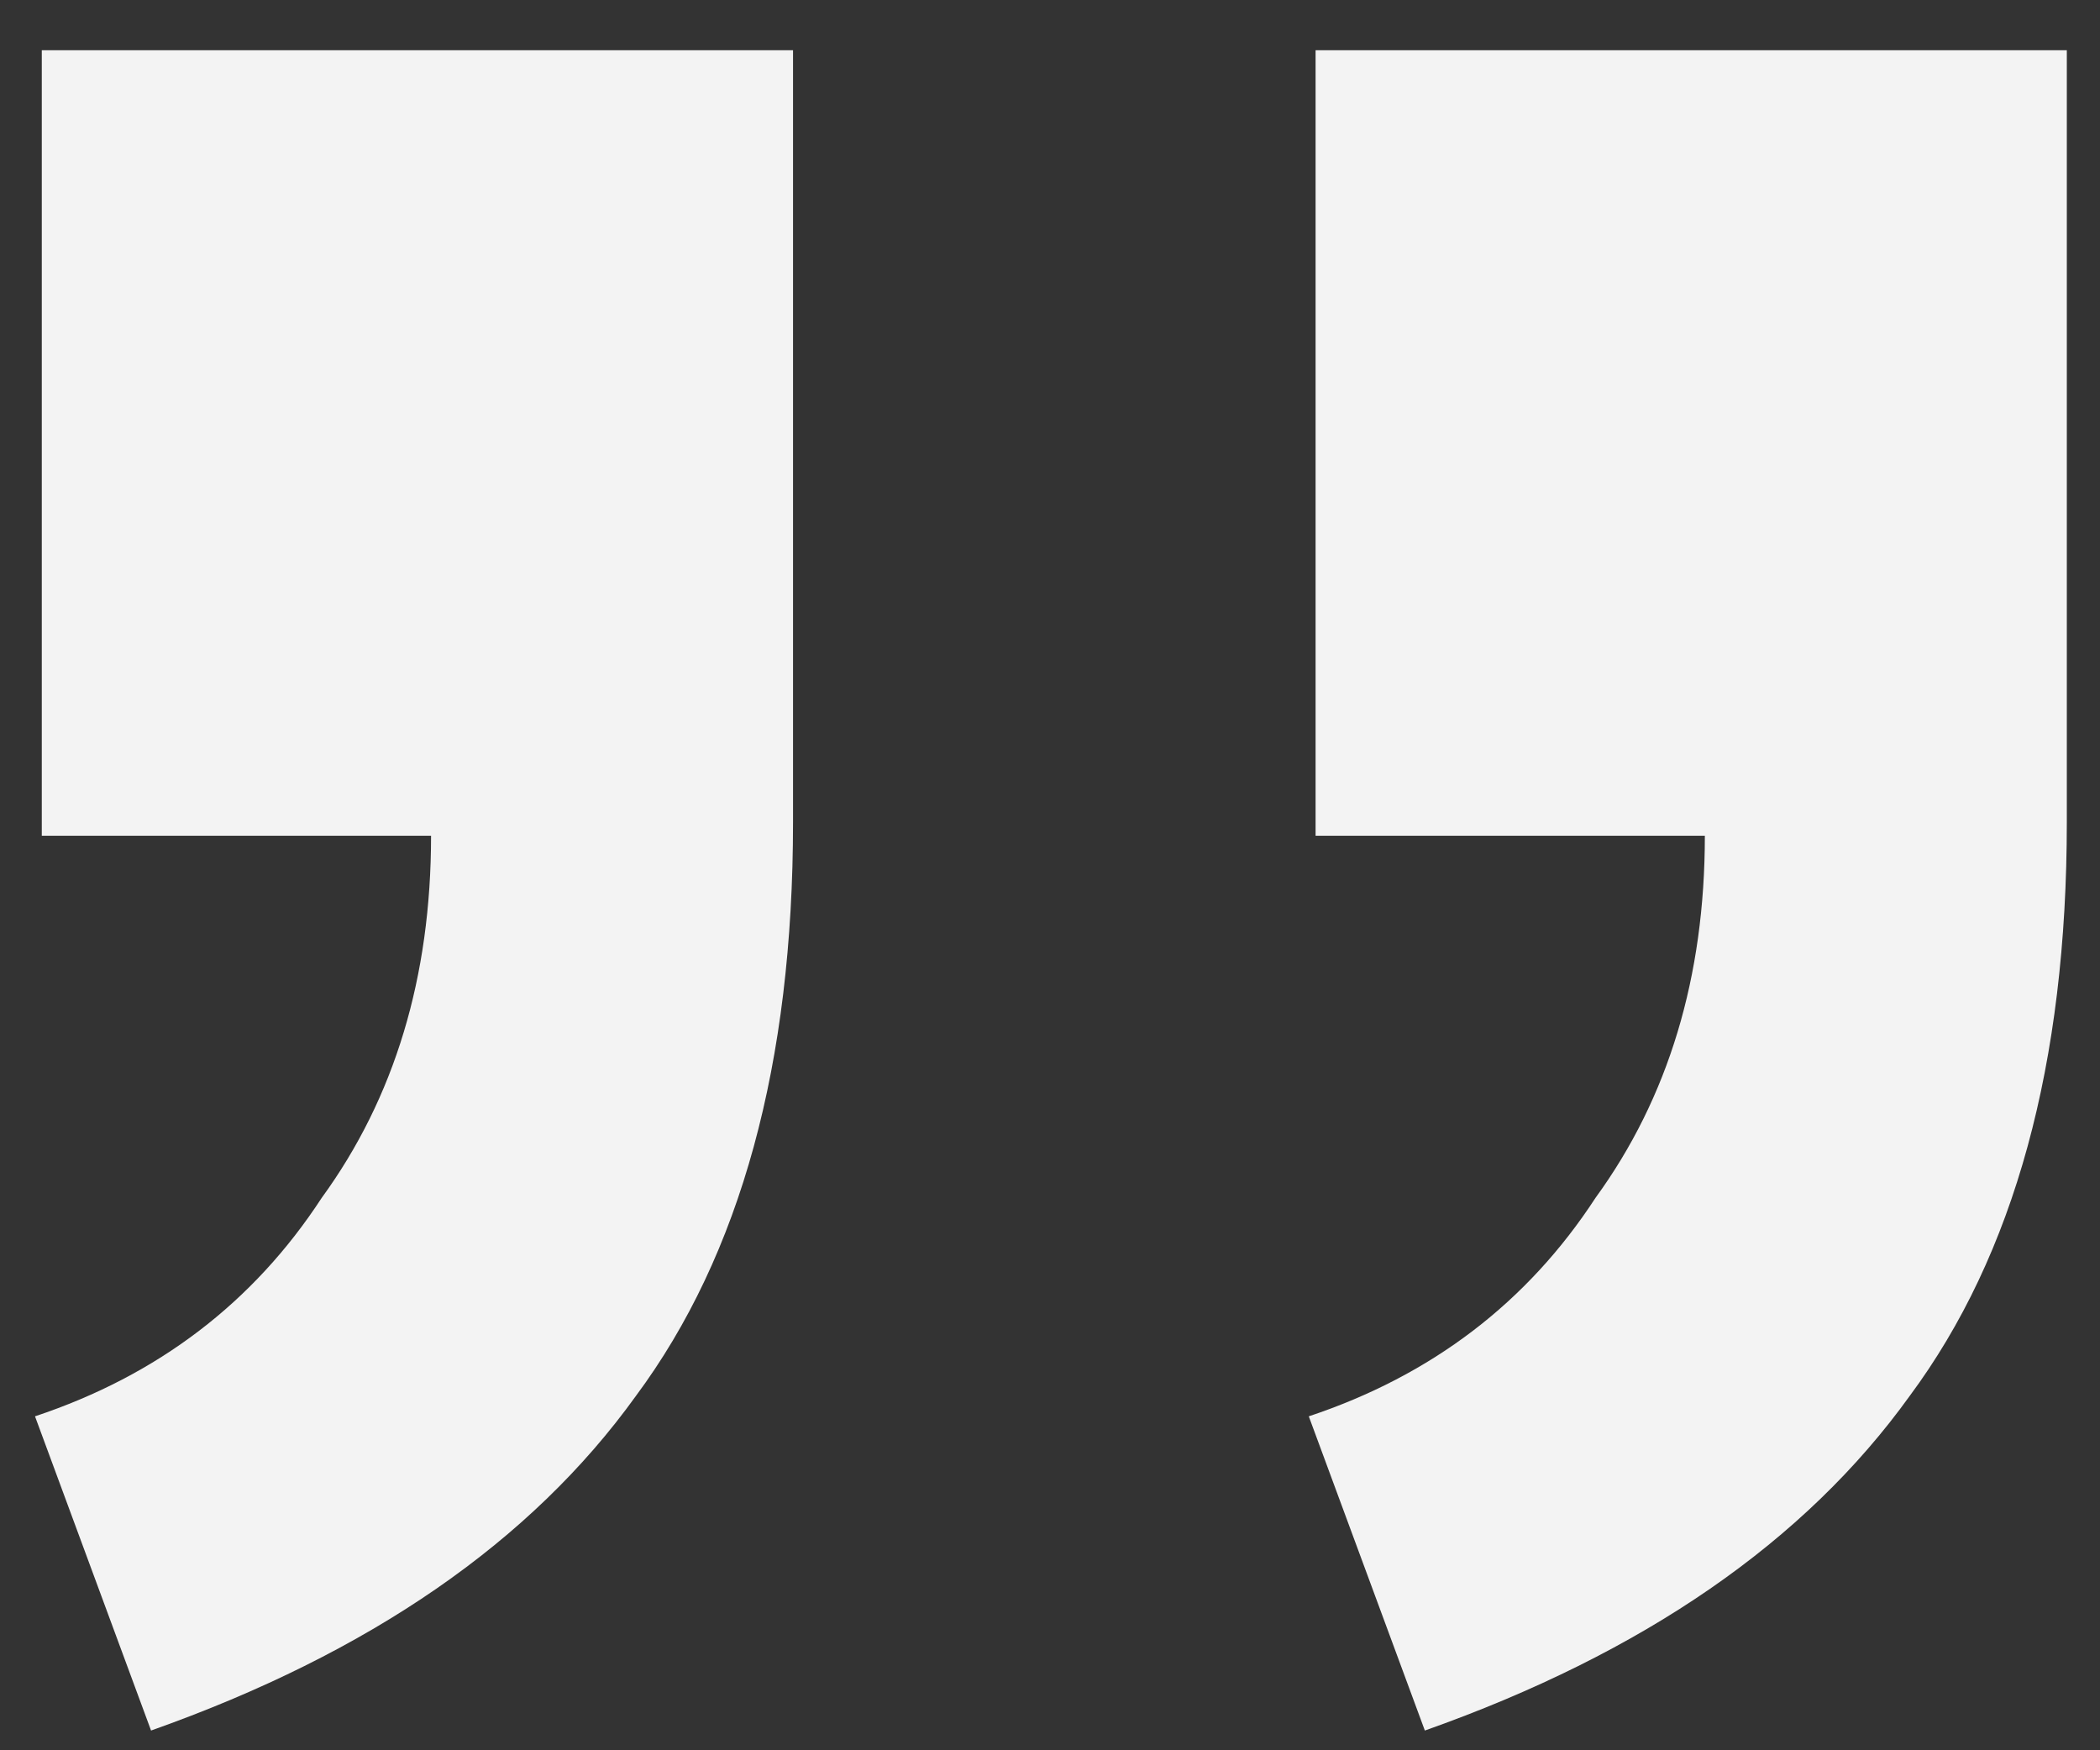 <svg width="30" height="25" viewBox="0 0 30 25" fill="none" xmlns="http://www.w3.org/2000/svg">
<rect x="0" y="0" width="30" height="25" fill="#333333" stroke="none"/>
<path d="M2.158 24.718L0.5 20.23C2.256 19.645 3.621 18.604 4.597 17.108C5.638 15.678 6.158 13.954 6.158 11.938H0.597V0.718H11.329V11.743C11.329 15.19 10.581 17.922 9.085 19.938C7.589 22.019 5.28 23.613 2.158 24.718Z" fill="#F3F3F3"/>
<path d="M20.355 24.718L18.697 20.23C20.453 19.645 21.819 18.604 22.794 17.108C23.835 15.678 24.355 13.954 24.355 11.938H18.794V0.718H29.526V11.743C29.526 15.19 28.778 17.922 27.282 19.938C25.786 22.019 23.477 23.613 20.355 24.718Z" fill="#F3F3F3"/>
</svg>
